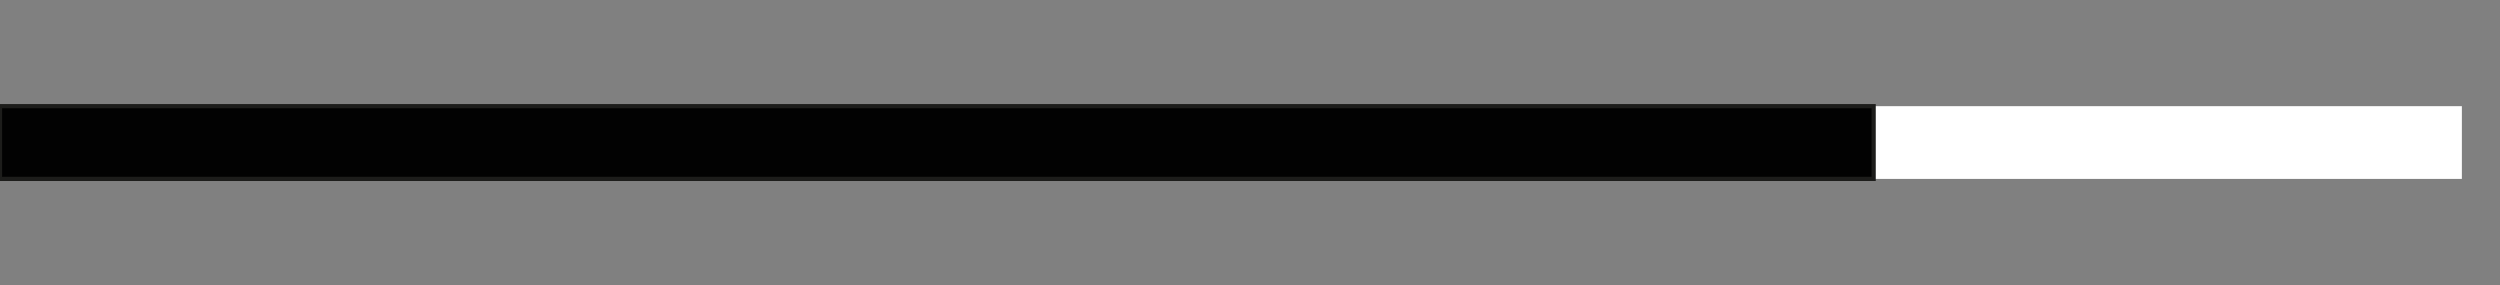 <svg id="Layer_1" data-name="Layer 1" xmlns="http://www.w3.org/2000/svg" viewBox="0 0 595.28 67.89"><rect x="0" y="0" width="595.28" height="67.89" fill="#808080" stroke="none"/><defs><style>.cls-1{fill:#fff;}.cls-2{fill:#020202;stroke:#1d1d1b;stroke-miterlimit:10;}</style></defs><rect class="cls-1" y="25.28" width="586.2" height="17.32"/><rect class="cls-2" y="25.28" width="446.14" height="17.32"/></svg>